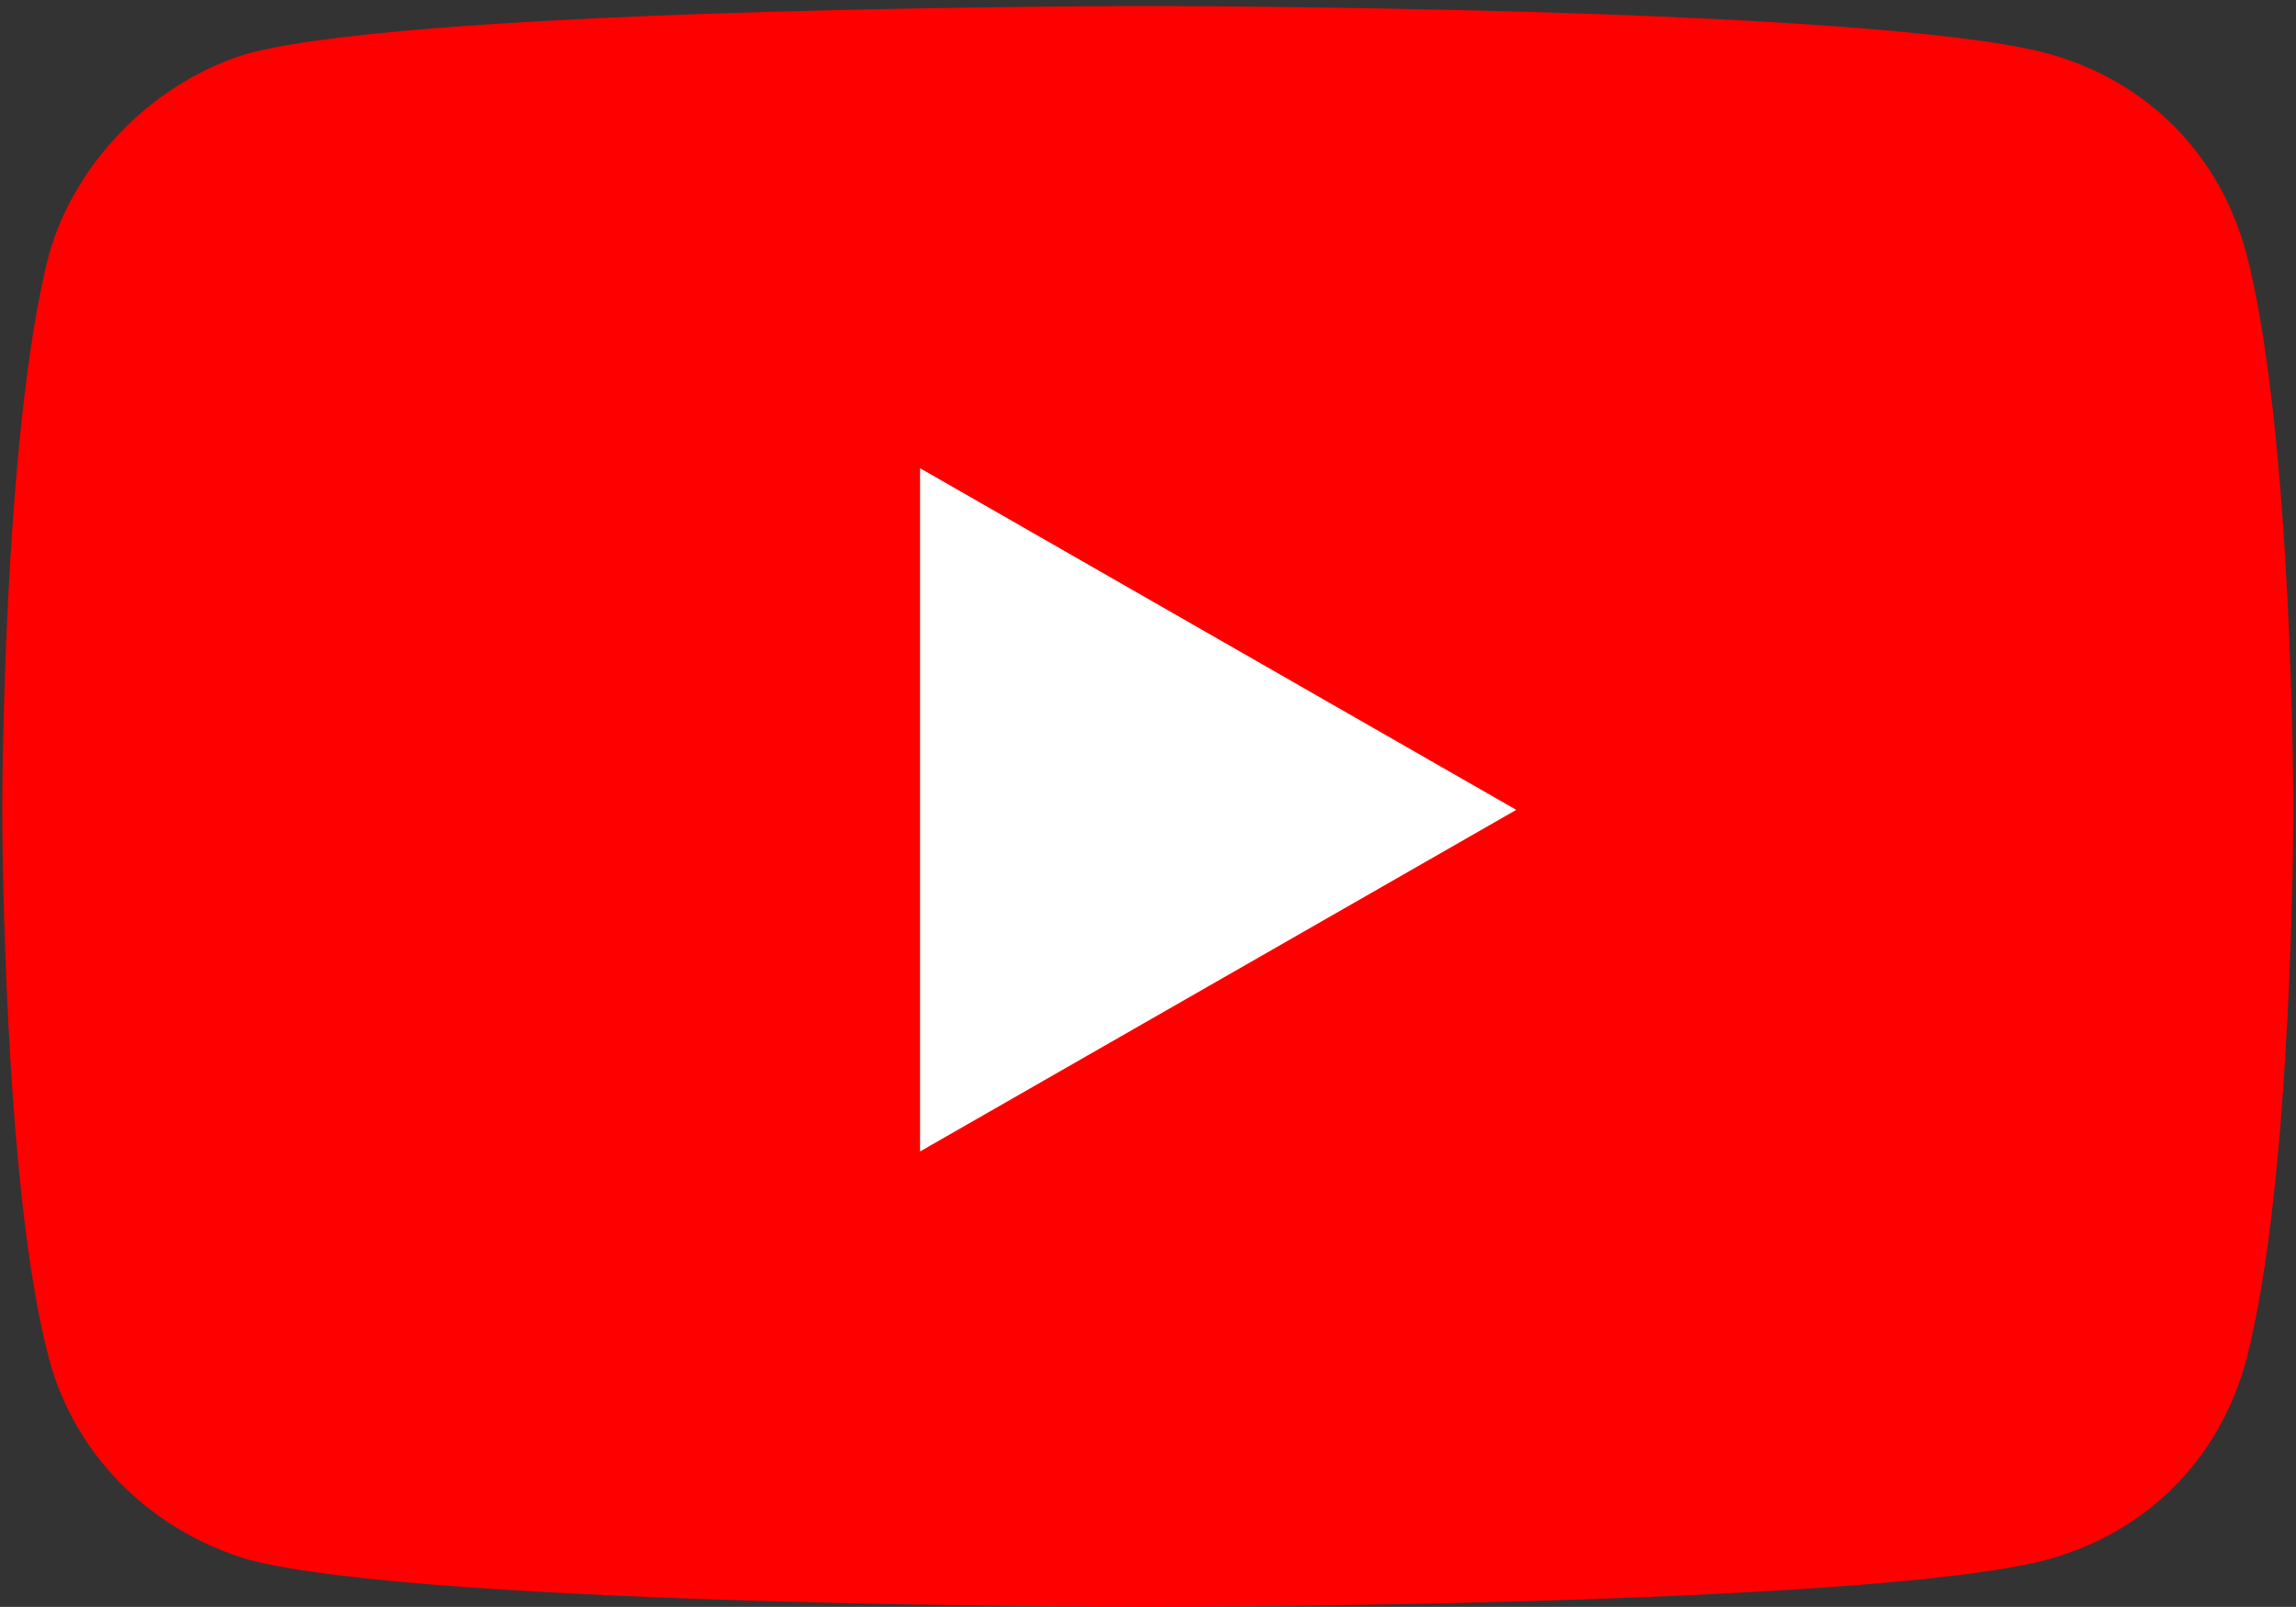 <svg xmlns="http://www.w3.org/2000/svg" viewBox="0 0 202.3 141.6"><rect x="0" y="0" width="202.3" height="141.6" fill="#333333" stroke="none"/><path d="M.3-79.2H202c27.1 0 49.1 22 49.1 49.1v201.7c0 27.1-22 49.1-49.1 49.1H.3c-27.1 0-49.1-22-49.1-49.1V-30.1C-48.9-57.2-26.9-79.2.3-79.2z" fill="none"/><path fill="#fff" d="M79.8 30.8v80l55-40"/><path d="M101.135.534s-63.158 0-79.095 4.131C13.776 7.026 6.693 14.11 4.332 22.373.2 38.31.2 71.365.2 71.365s0 33.054 4.132 48.401c2.361 8.854 9.444 15.347 17.708 17.708 15.937 4.132 79.095 4.132 79.095 4.132s63.158 0 79.095-4.132c8.854-2.361 15.346-8.854 17.708-17.708 4.131-15.937 4.131-48.401 4.131-48.401s0-33.055-4.131-48.992c-2.362-8.854-8.854-15.347-17.708-17.708C164.293.534 101.135.534 101.135.534zM81.066 41.26l52.533 30.104-52.533 30.103V41.261z" fill="red"/></svg>
